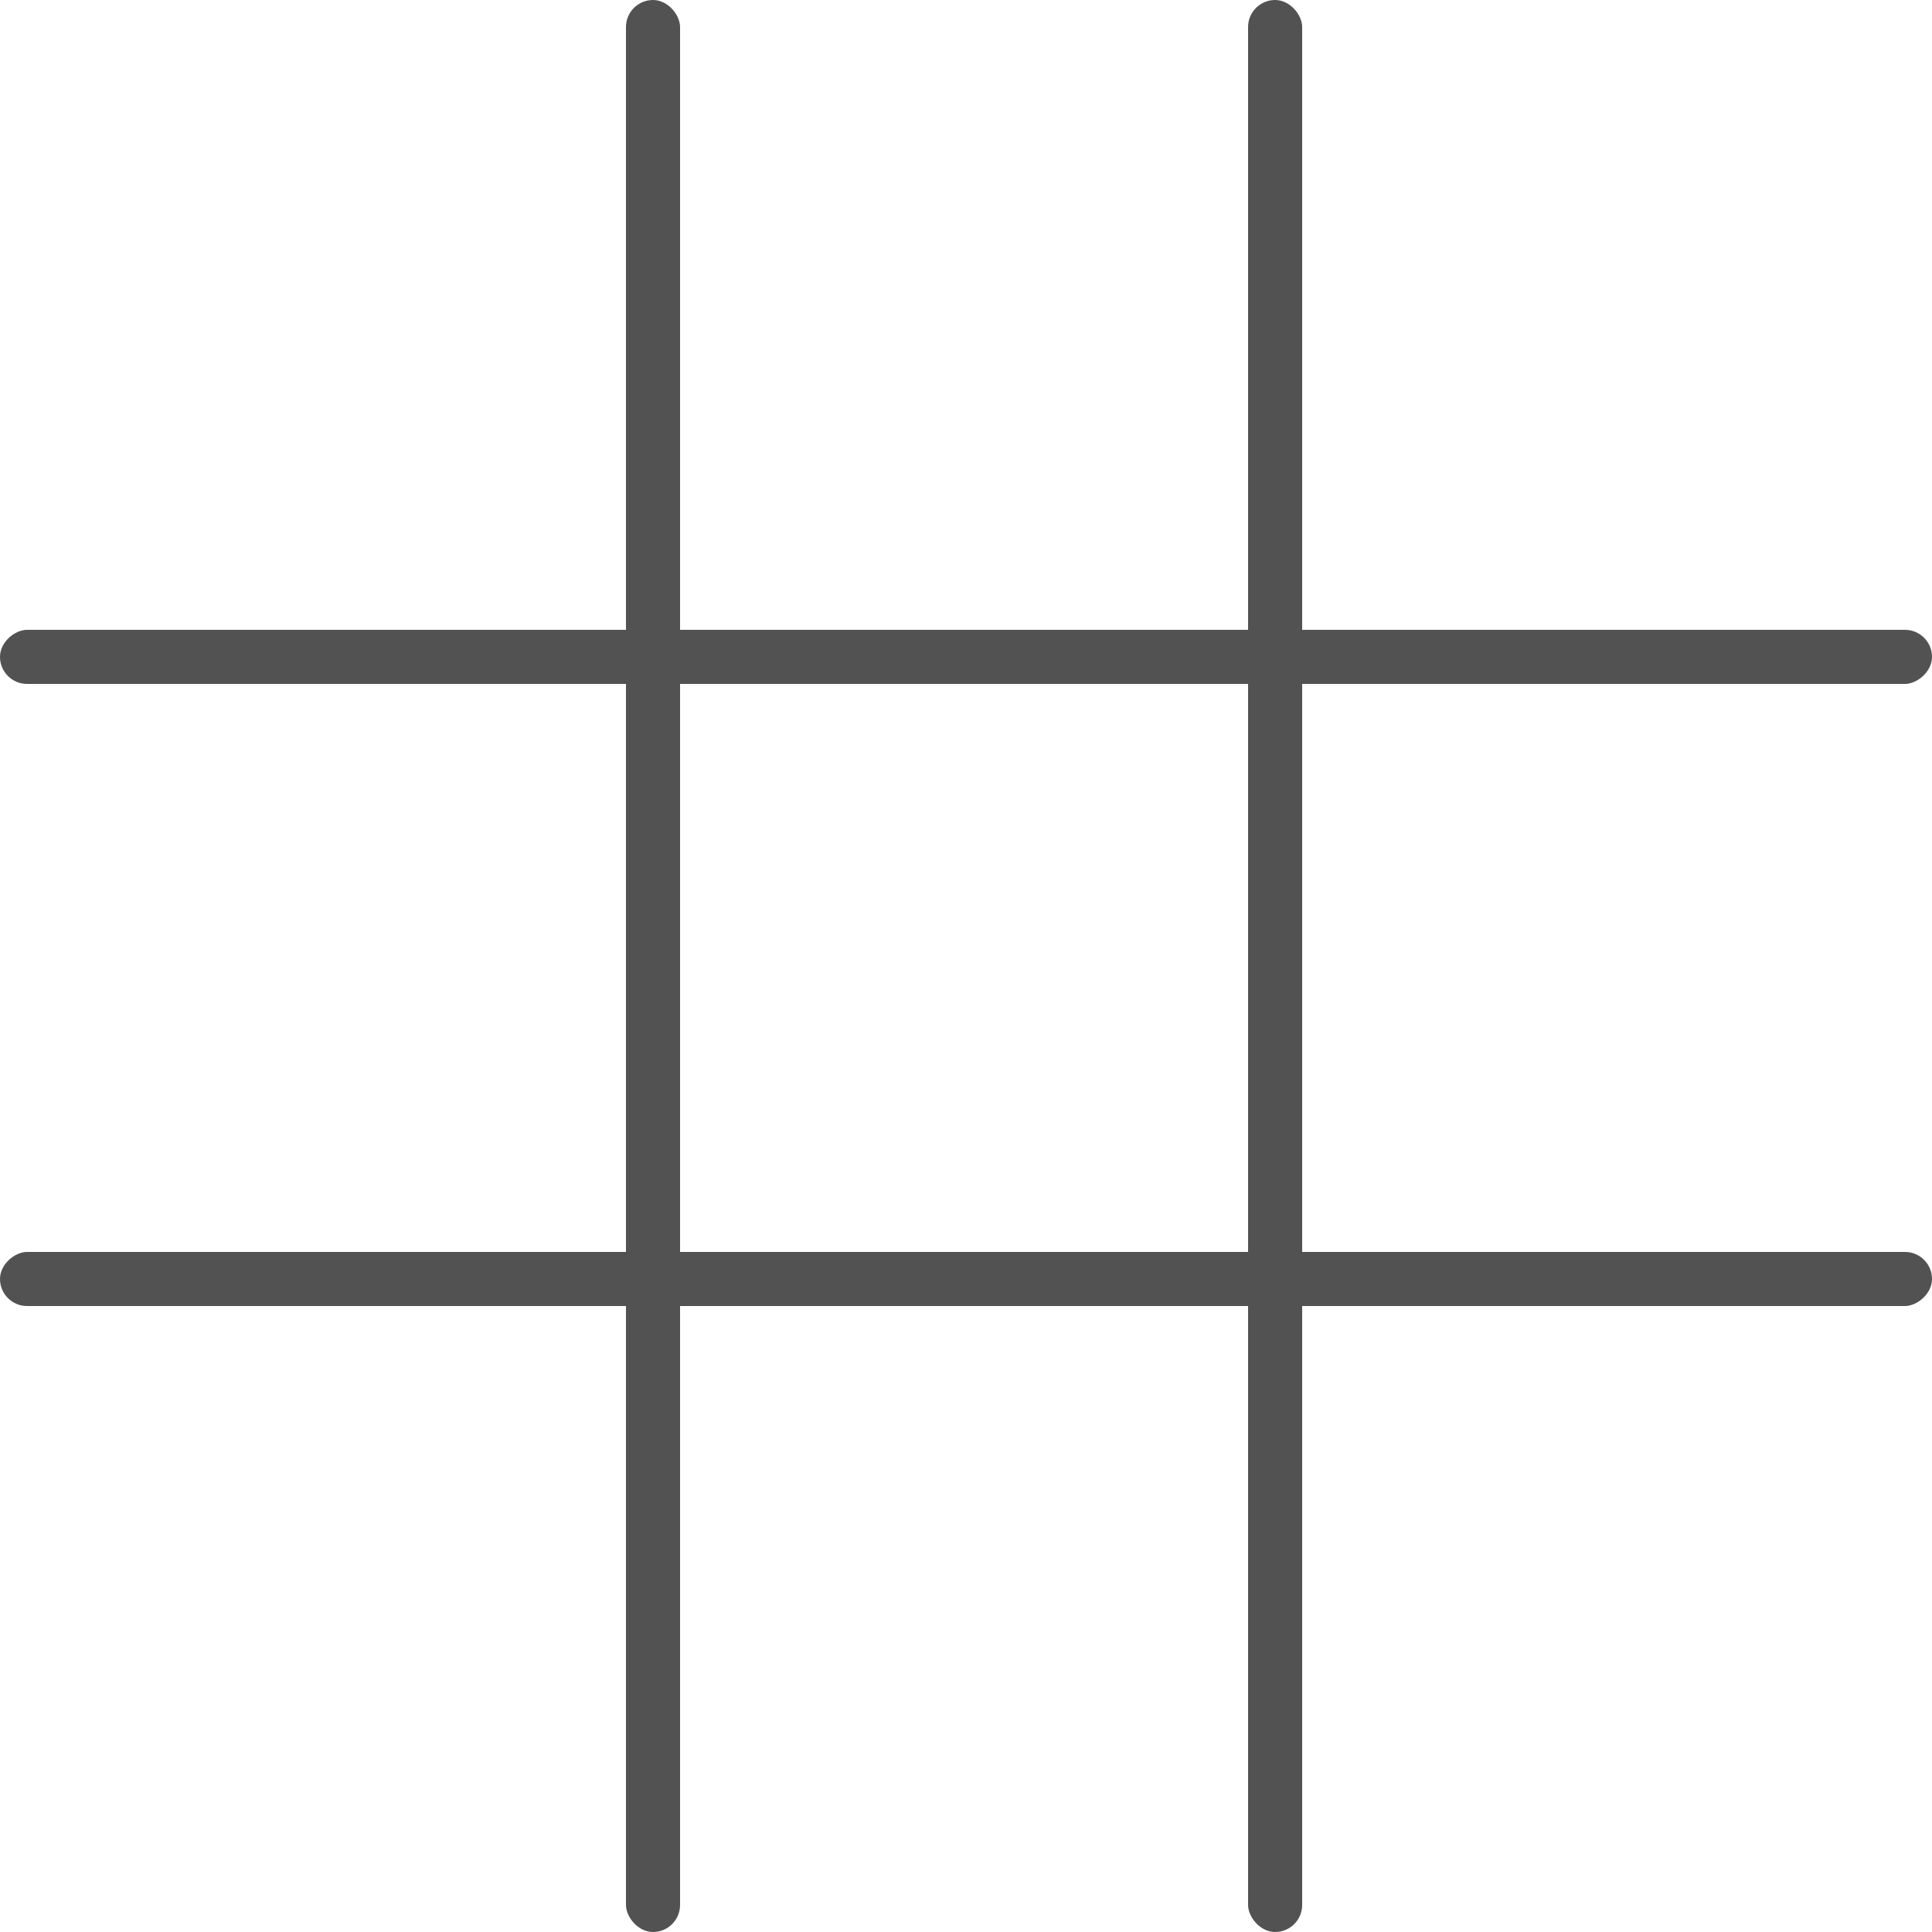 <svg width="500" height="500" viewBox="0 0 500 500" fill="none" xmlns="http://www.w3.org/2000/svg">
<rect x="162" width="14" height="500" rx="7" fill="#525252"/>
<rect y="177" width="14" height="500" rx="7" transform="rotate(-90 0 177)" fill="#525252"/>
<rect y="338" width="14" height="500" rx="7" transform="rotate(-90 0 338)" fill="#525252"/>
<rect x="323" width="14" height="500" rx="7" fill="#525252"/>
</svg>